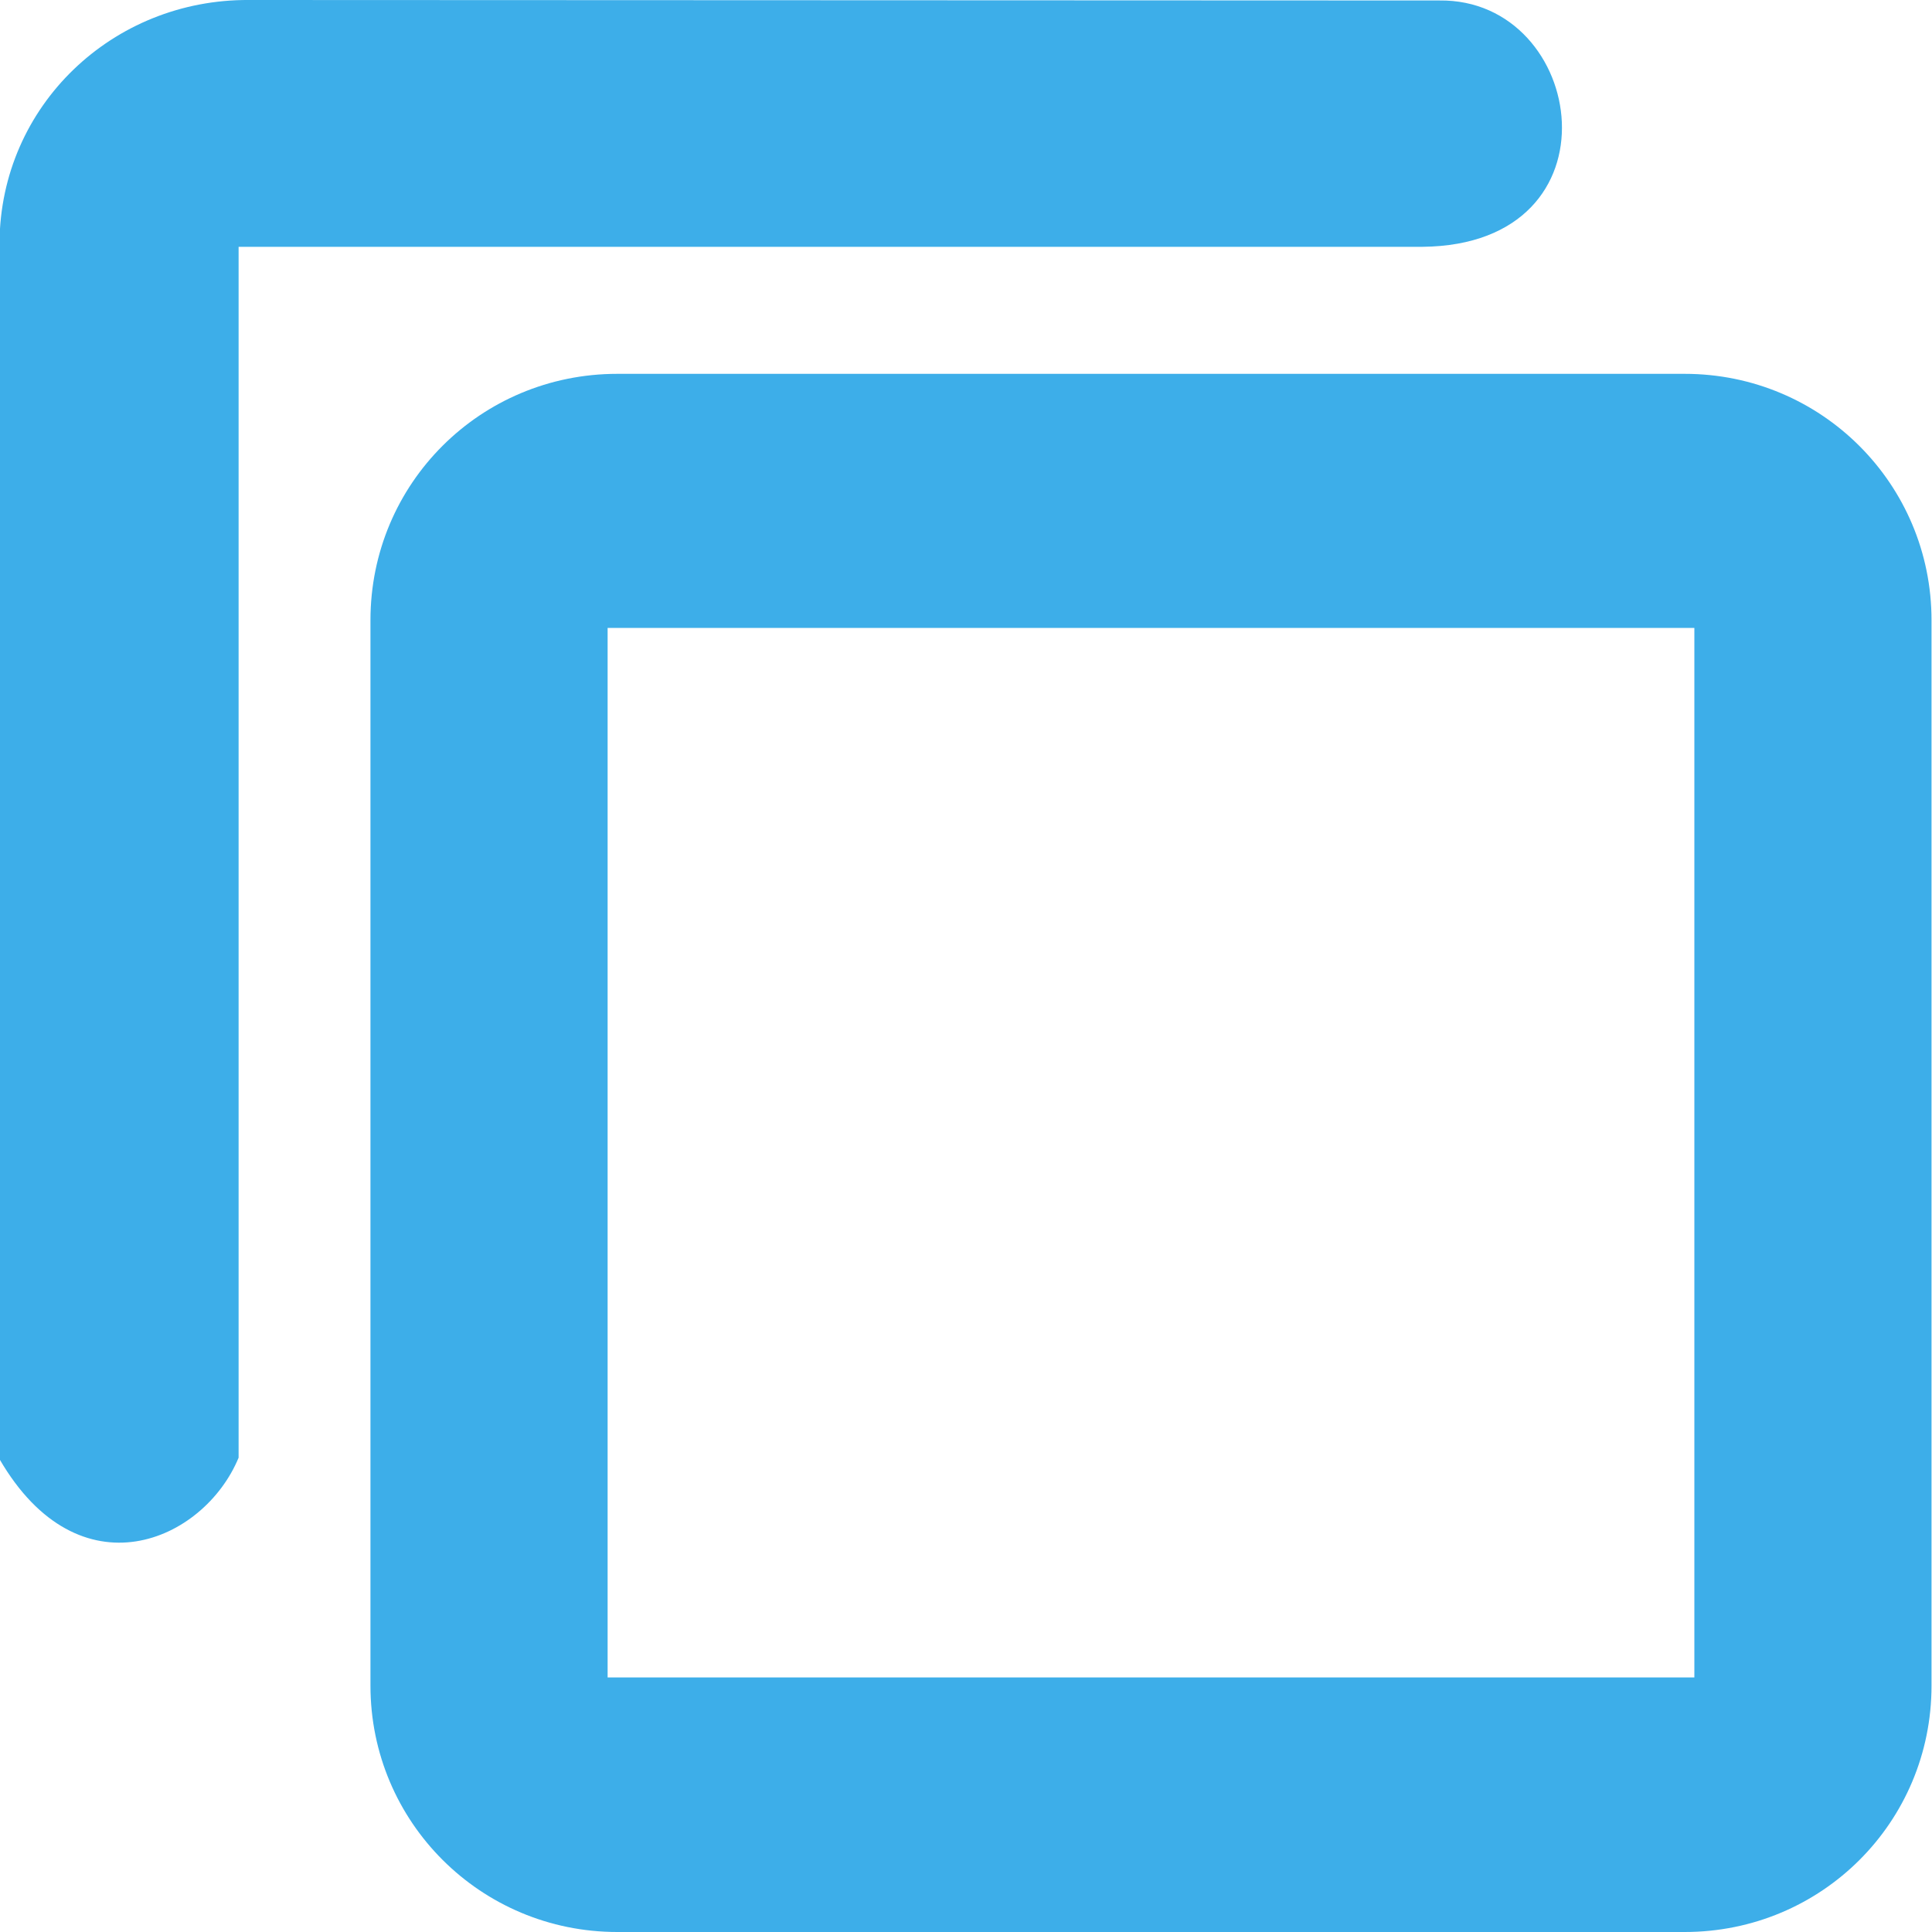 <?xml version="1.0" encoding="UTF-8" standalone="no"?>
<svg
   width="4mm"
   height="4mm"
   viewBox="0 0 4 4"
   version="1.1"
   id="svg8"
   inkscape:version="1.2 (dc2aedaf03, 2022-05-15)"
   sodipodi:docname="icons.svg"
   xml:space="preserve"
   inkscape:export-filename="new_icons/add_icon.svg"
   inkscape:export-xdpi="92.363678"
   inkscape:export-ydpi="92.363678"
   xmlns:inkscape="http://www.inkscape.org/namespaces/inkscape"
   xmlns:sodipodi="http://sodipodi.sourceforge.net/DTD/sodipodi-0.dtd"
   xmlns="http://www.w3.org/2000/svg"
   xmlns:svg="http://www.w3.org/2000/svg"
   xmlns:rdf="http://www.w3.org/1999/02/22-rdf-syntax-ns#"
   xmlns:cc="http://creativecommons.org/ns#"
   xmlns:dc="http://purl.org/dc/elements/1.1/"><defs
     id="defs2" /><sodipodi:namedview
     id="base"
     pagecolor="#ffffff"
     bordercolor="#666666"
     borderopacity="1.0"
     inkscape:pageopacity="0.0"
     inkscape:pageshadow="2"
     inkscape:zoom="5.6568543"
     inkscape:cx="340.5603"
     inkscape:cy="218.67277"
     inkscape:document-units="mm"
     inkscape:current-layer="layer1"
     inkscape:document-rotation="0"
     showgrid="false"
     inkscape:window-width="1920"
     inkscape:window-height="1052"
     inkscape:window-x="0"
     inkscape:window-y="0"
     inkscape:window-maximized="1"
     inkscape:pagecheckerboard="0"
     inkscape:showpageshadow="0"
     inkscape:deskcolor="#d1d1d1" /><g
     inkscape:label="Layer 1"
     inkscape:groupmode="layer"
     id="layer1"
     transform="translate(-77.6,-43.531)"><path
       id="rect1353"
       style="fill:#3daee9;fill-opacity:1;stroke-width:0;stroke-opacity:0.946"
       d="m 78.116,43.531 c -0.283,-0.002 -0.515,0.219 -0.517,0.502 v 2.519 c 0.165,0.284 0.423,0.171 0.495,-0.003 v -2.507 h 2.451 c 0.418,-0.004 0.34,-0.514 0.035,-0.51 z m 0.762,0.774 c -0.283,0 -0.511,0.227 -0.511,0.51 v 2.206 c 0,0.282 0.228,0.51 0.511,0.51 h 2.21 c 0.283,0 0.511,-0.227 0.511,-0.51 v -2.206 c 0,-0.282 -0.228,-0.51 -0.511,-0.51 z m -0.02,0.526 h 2.25 v 2.173 h -2.25 z"
       inkscape:export-filename="new_icons/copy.svg"
       inkscape:export-xdpi="101.60005"
       inkscape:export-ydpi="101.60005" /></g></svg>
